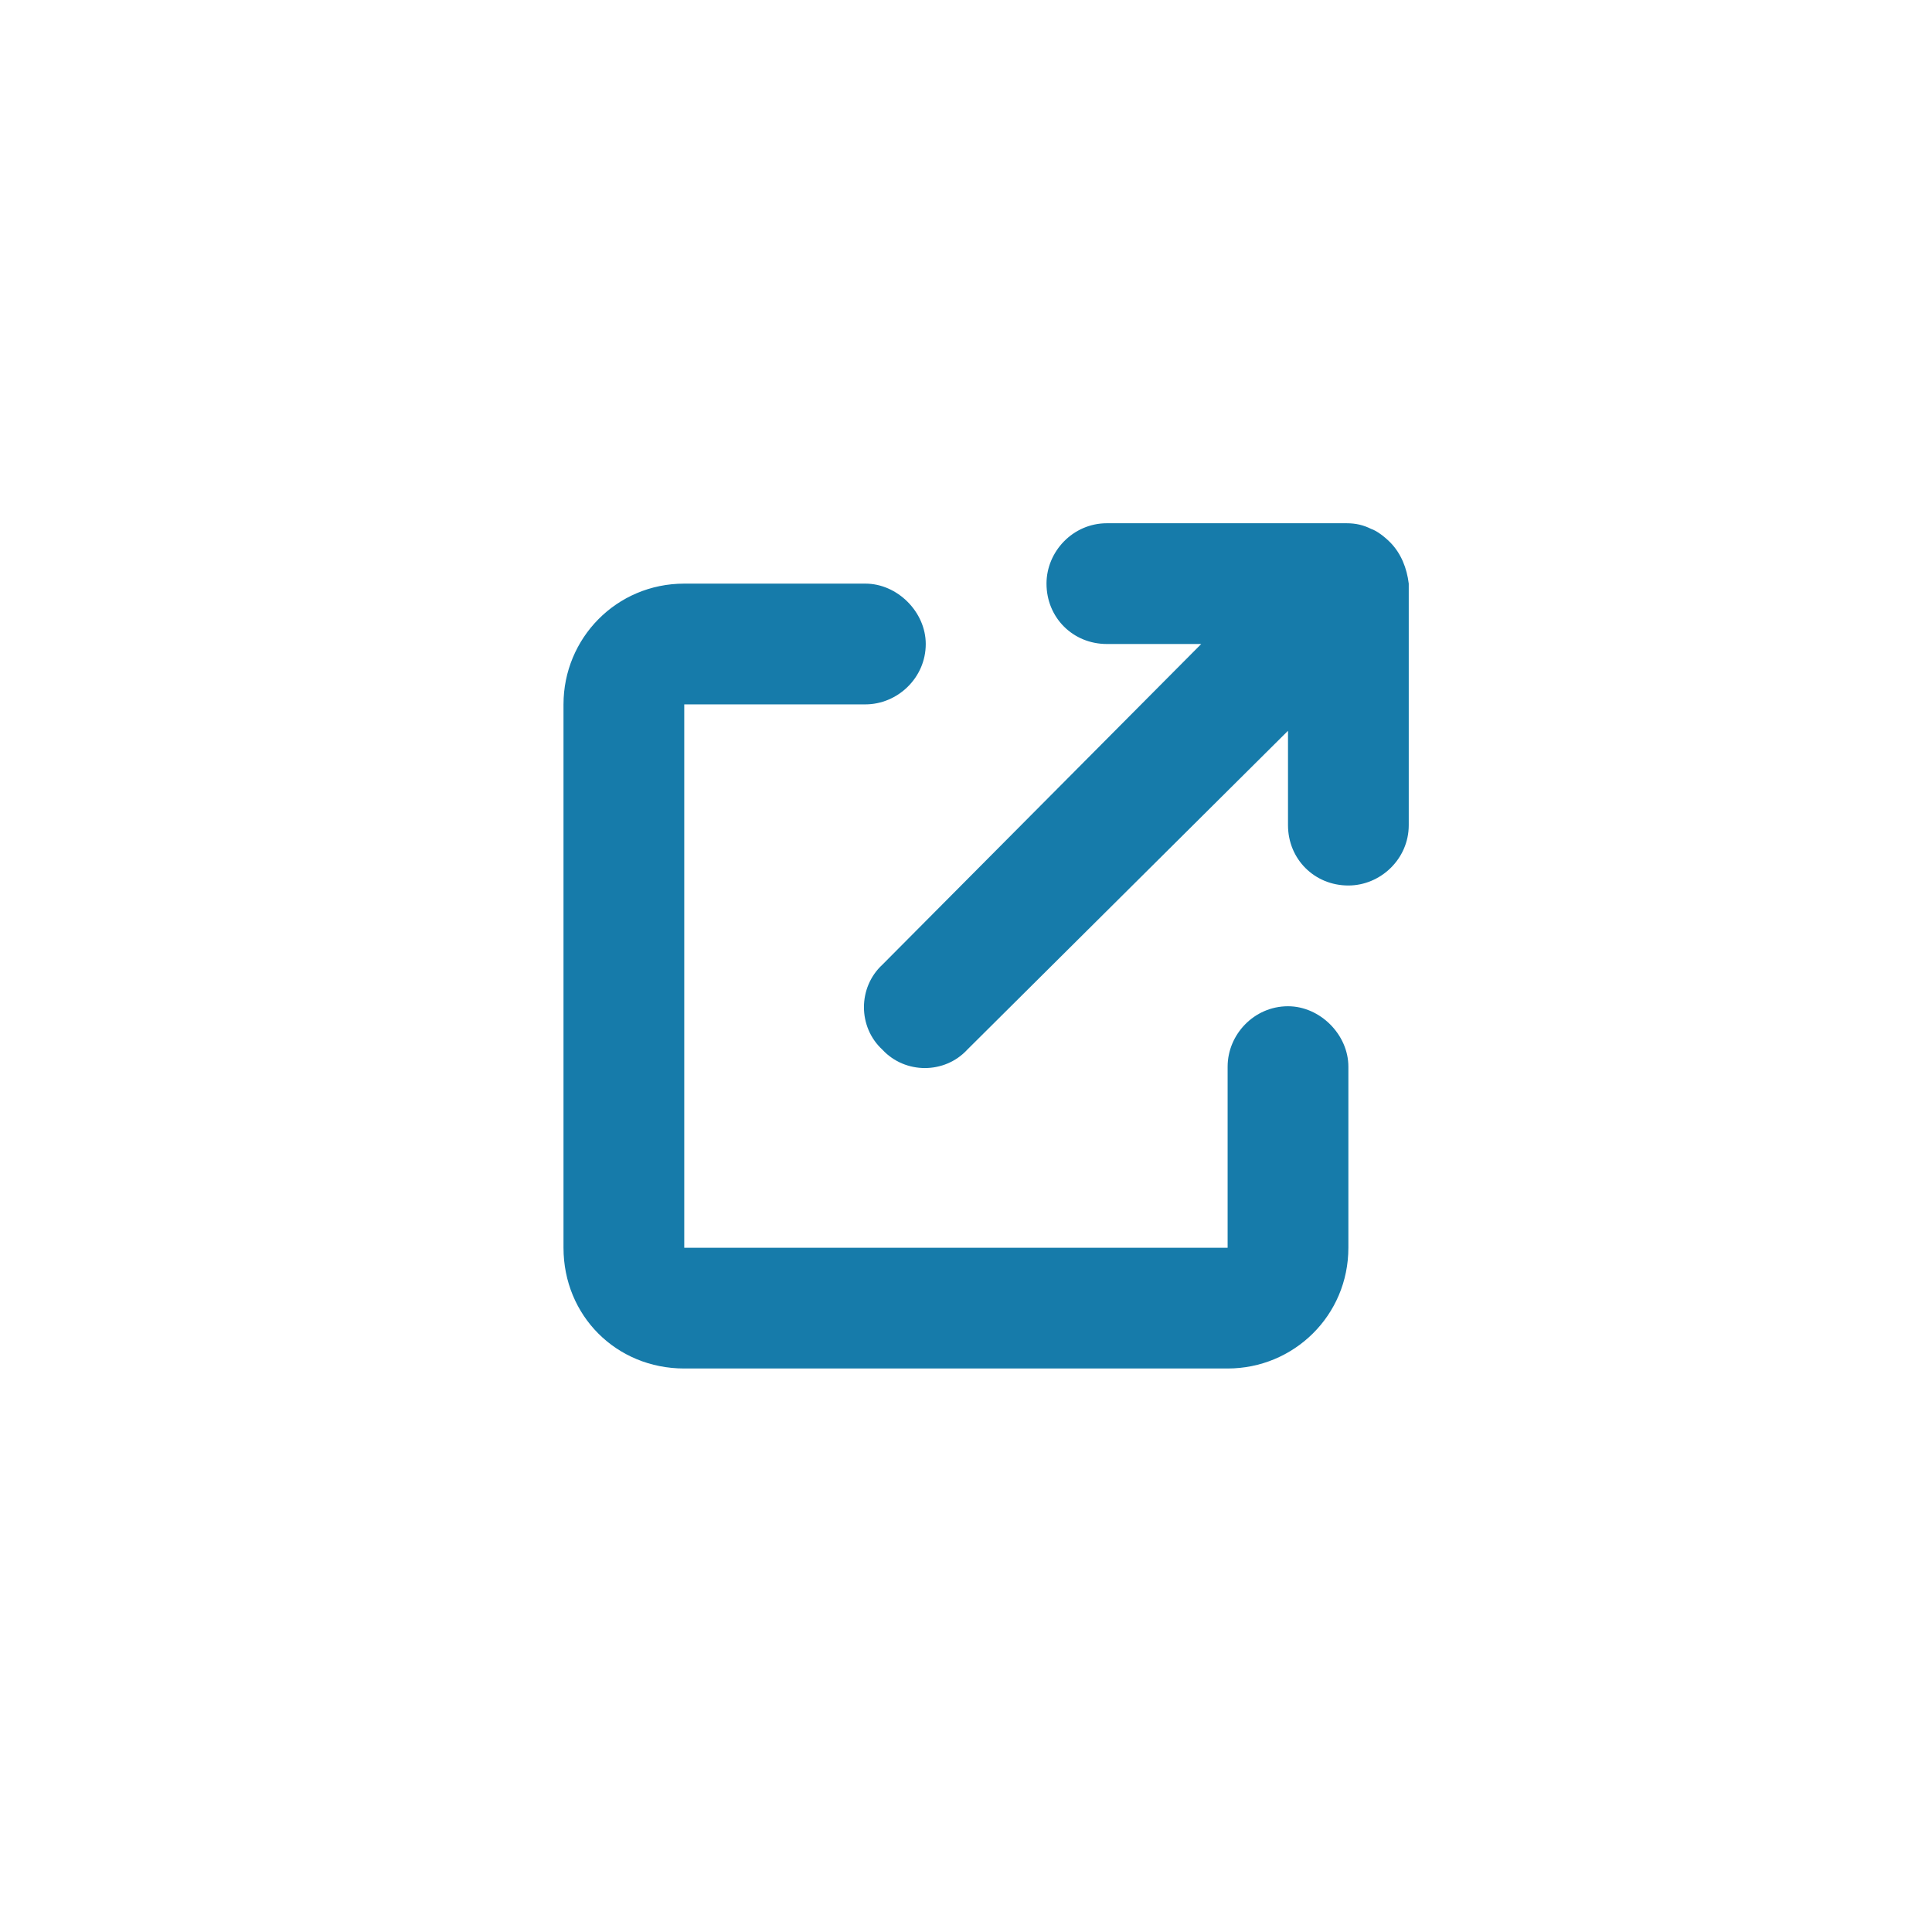 <svg fill="none" viewBox="0 0 24 24" xmlns="http://www.w3.org/2000/svg"><path d="m13 7.25c0-.398.328-.75.75-.75h2.977c.117 0 .211.023.305.07.07.023.164.094.234.164.141.141.211.328.234.516v3c0 .422-.352.75-.75.75-.422 0-.75-.328-.75-.75v-1.172l-3.984 3.961c-.281.305-.773.305-1.055 0-.305-.281-.305-.773 0-1.055l3.961-3.984h-1.172c-.422 0-.75-.328-.75-.75zm-6 1.5c0-.82.656-1.5 1.5-1.5h2.25c.398 0 .75.352.75.75 0 .422-.352.75-.75.75h-2.25v6.75h6.75v-2.25c0-.398.328-.75.75-.75.398 0 .75.352.75.75v2.25c0 .844-.68 1.5-1.5 1.5h-6.75c-.844 0-1.5-.656-1.5-1.5z" fill="#167baa"/></svg>